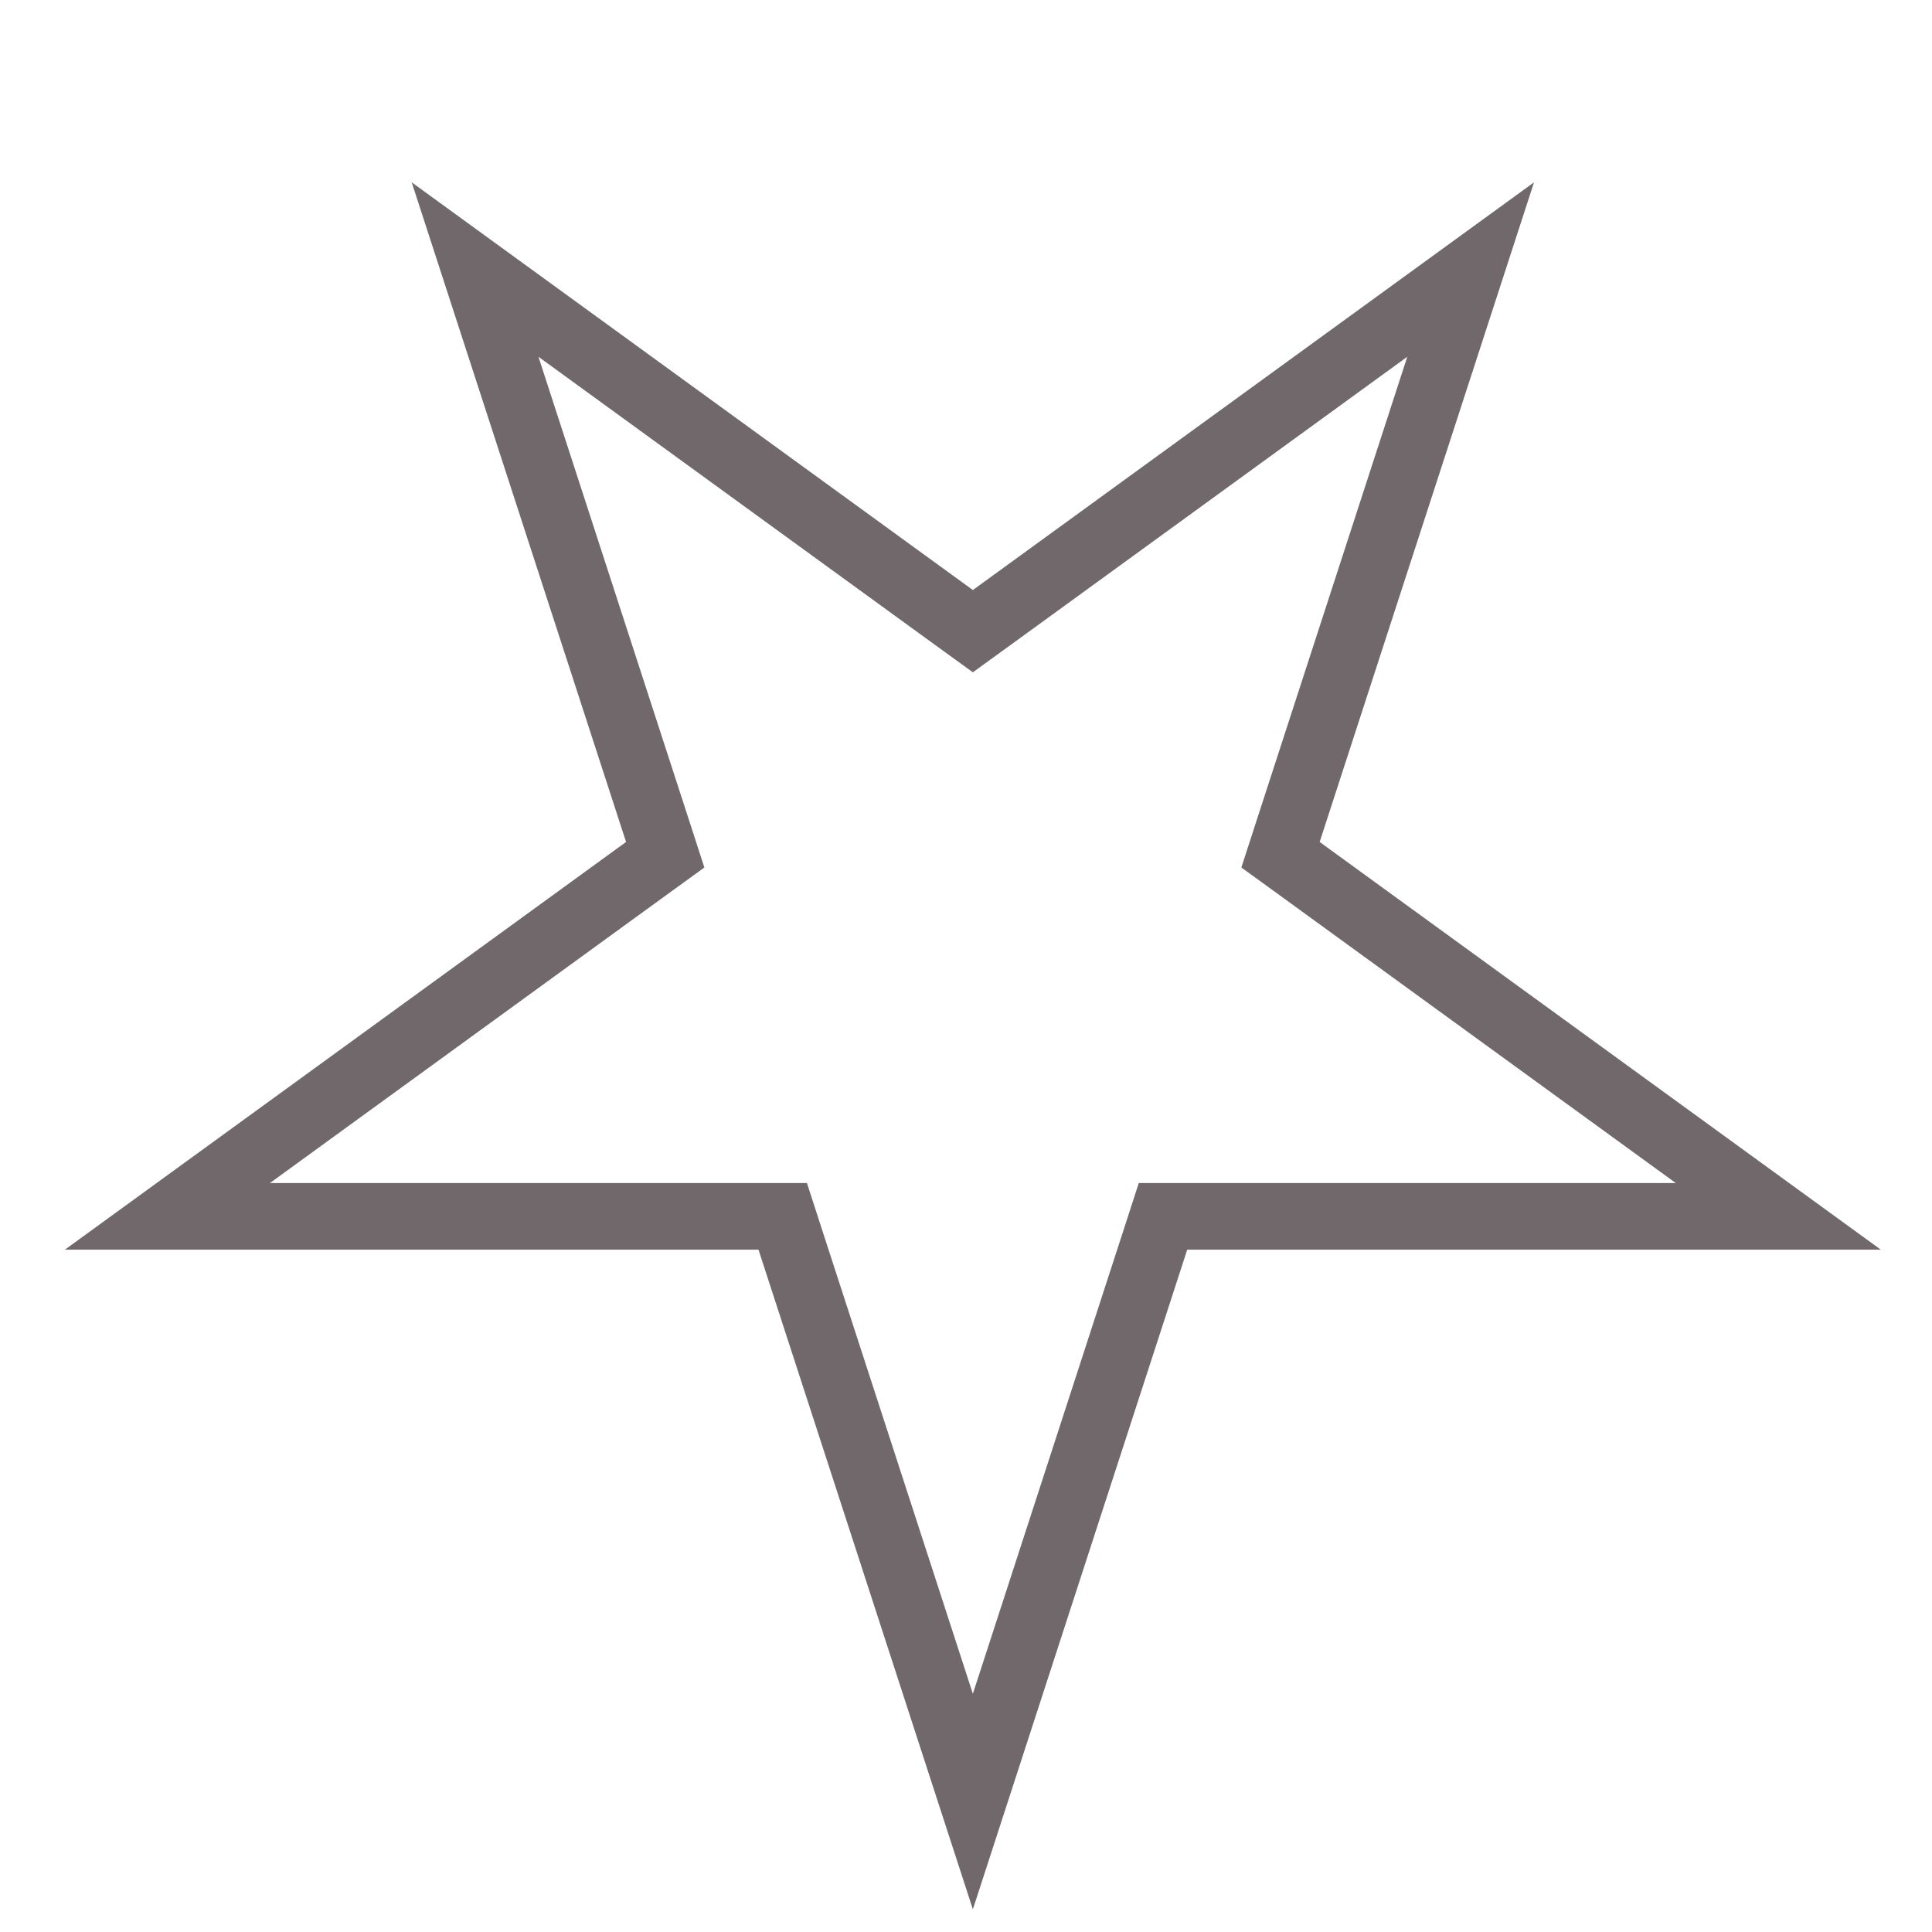 <svg width="29" height="29" viewBox="0 0 29 29" fill="none" xmlns="http://www.w3.org/2000/svg">
<path d="M14.603 27.042L11.861 18.604L11.749 18.258H11.386H2.513L9.691 13.043L9.985 12.83L9.873 12.484L7.131 4.046L14.309 9.261L14.603 9.474L14.897 9.261L22.075 4.046L19.333 12.484L19.221 12.83L19.515 13.043L26.693 18.258H17.82H17.457L17.345 18.604L14.603 27.042Z" stroke="#70686B"/>
</svg>
